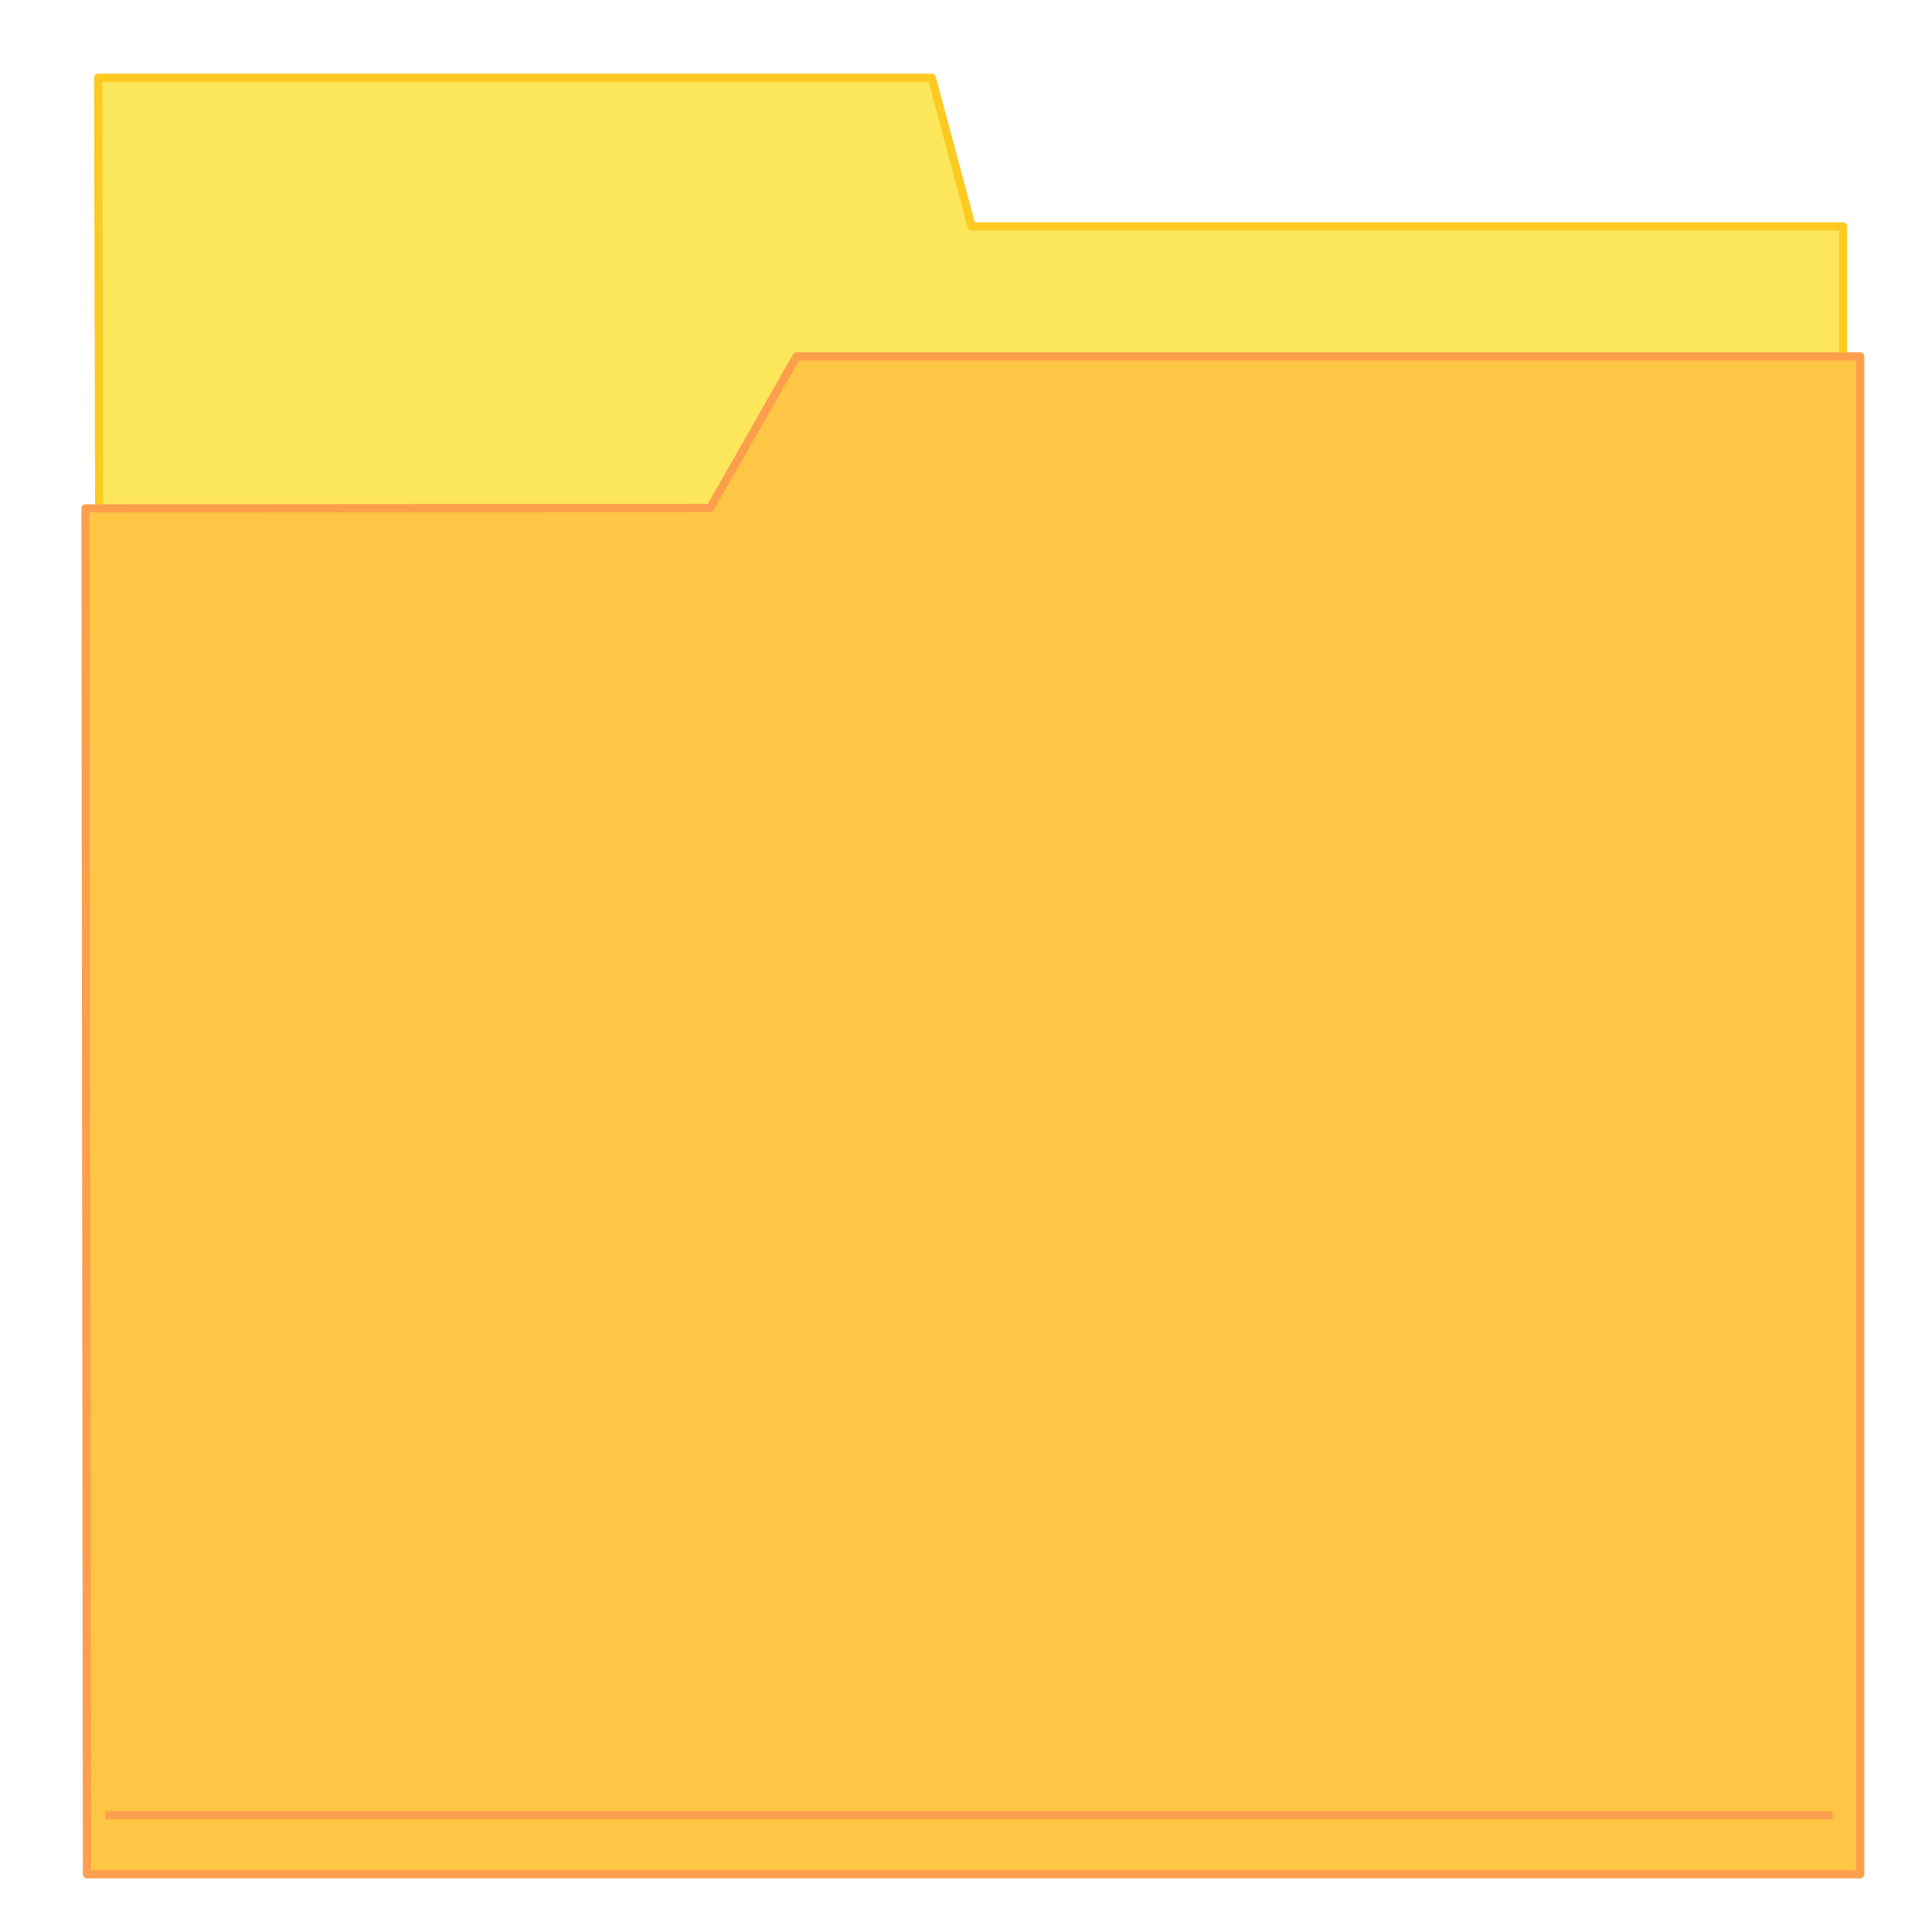 <svg xmlns:svg="http://www.w3.org/2000/svg" xmlns="http://www.w3.org/2000/svg" width="100%" height="100%" viewBox="0 0 59 59" preserveAspectRatio="xMidYMid meet">
  <defs>
    <filter style="color-interpolation-filters:sRGB" id="filter4179" x="-0.019" width="1.039" y="-0.019" height="1.038">
      <feGaussianBlur stdDeviation="0.436"/>
    </filter>
    <filter style="color-interpolation-filters:sRGB;" id="filter7096">
      <feFlood flood-opacity="0.627" flood-color="rgb(213,213,213)" result="flood"/>
      <feComposite in="flood" in2="SourceGraphic" operator="in" result="composite1"/>
      <feGaussianBlur in="composite1" stdDeviation="0.6" result="blur"/>
      <feOffset dx="0" dy="0" result="offset"/>
      <feComposite in="SourceGraphic" in2="offset" operator="over" result="composite2"/>
    </filter>
  </defs>
  <g transform="translate(0,-993.362)" style="filter:url(#filter7096)">
    <g transform="matrix(1.027,0,0,1.028,-44.937,-37.203)" style="fill:#f2f2f2;fill-opacity:1;stroke:none;filter:url(#filter4179);opacity:0.8">
      <path style="fill:#f2f2f2;fill-opacity:1;fill-rule:evenodd;stroke:none;stroke-width:0.25;stroke-linecap:butt;stroke-linejoin:miter;stroke-miterlimit:4;stroke-dasharray:none;stroke-opacity:1" d="m 46.256,1057.367 52.749,0"/>
    </g>
    <path style="fill:#fce65a;fill-rule:evenodd;stroke:#fcca21;stroke-width:0.25;stroke-linecap:round;stroke-linejoin:round;stroke-opacity:1;stroke-miterlimit:4;stroke-dasharray:none;fill-opacity:1" d="m 3.03,1009.683 53.254,0 0,-9.407 -26.611,0 -1.217,-4.541 -25.458,0 z"/>
    <path style="fill:#ffc544;fill-rule:evenodd;stroke:#fc9f4c;stroke-width:0.25;stroke-linecap:round;stroke-linejoin:round;stroke-miterlimit:4;stroke-dasharray:none;stroke-opacity:1;fill-opacity:1" d="m 2.656,1050.599 54.153,0 0,-46.353 -32.484,0 -2.635,4.627 -19.079,0.014 z"/>
    <path style="fill:none;fill-rule:evenodd;stroke:#fc9f4c;stroke-width:0.25;stroke-linecap:butt;stroke-linejoin:miter;stroke-opacity:1;stroke-miterlimit:4;stroke-dasharray:none;fill-opacity:1" d="m 3.22,1048.795 52.749,0"/>
  </g>
</svg>